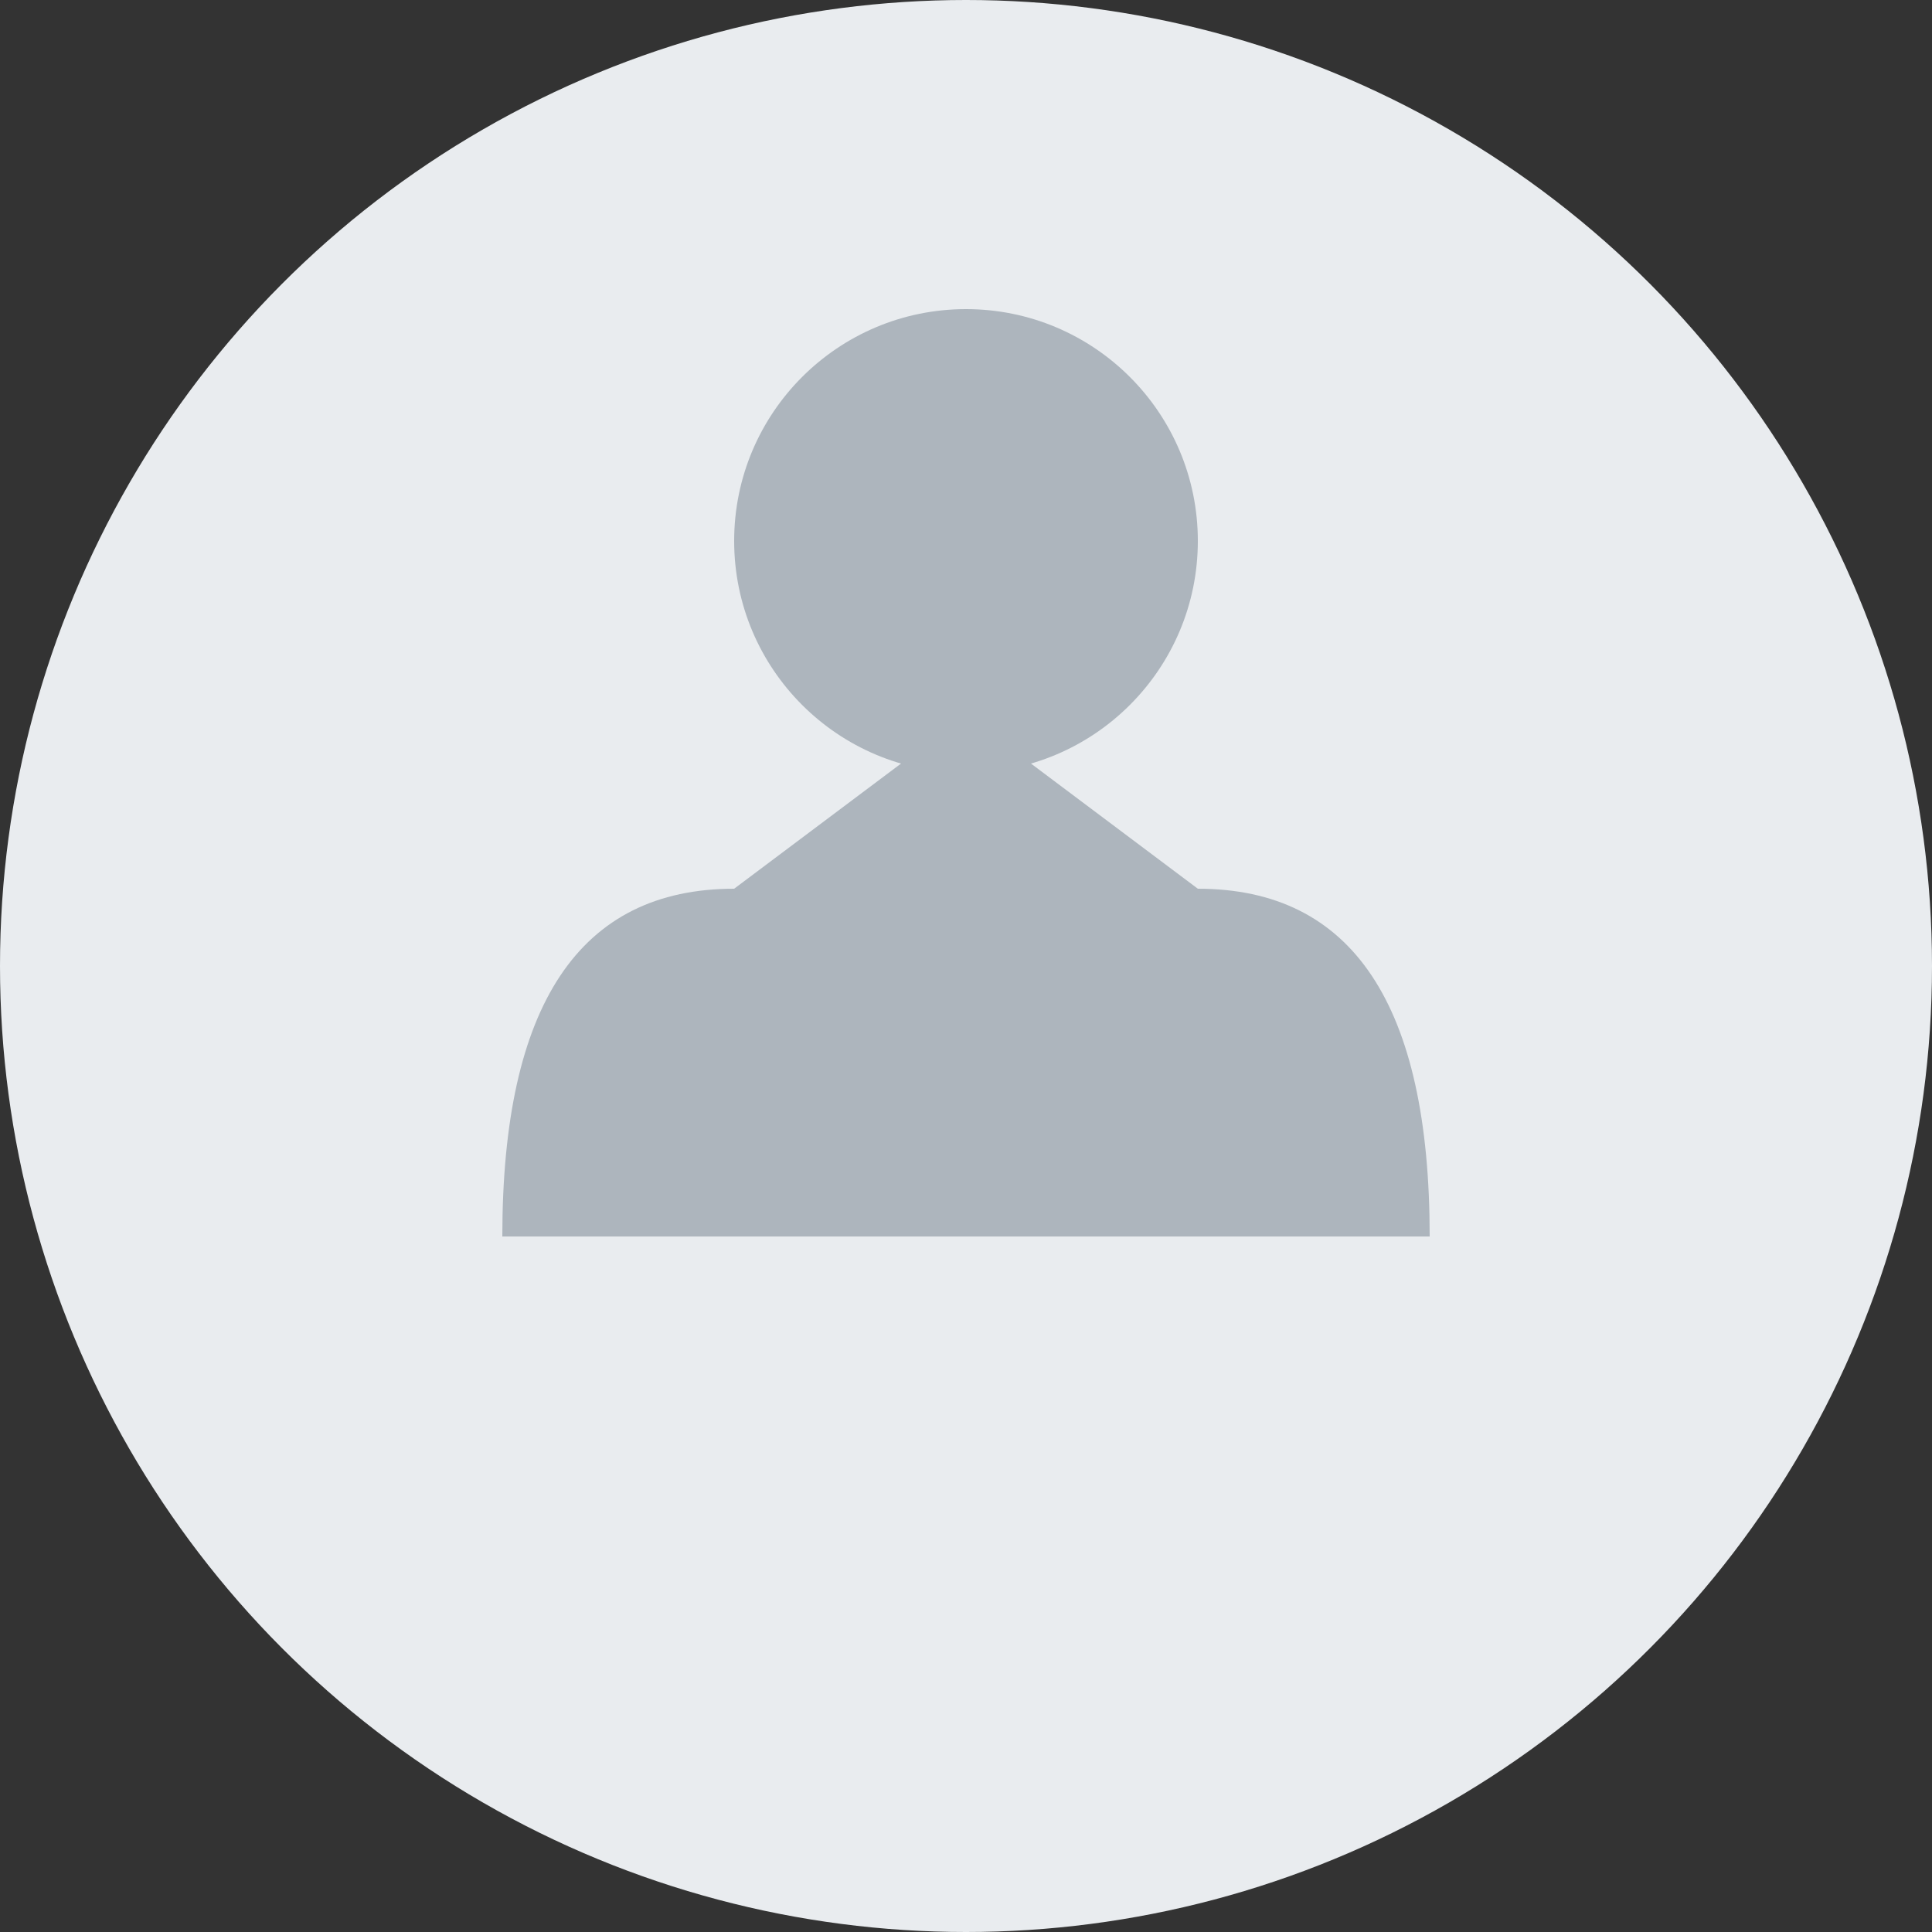 <svg xmlns="http://www.w3.org/2000/svg" viewBox="0 0 100 100">
  <rect x="0" y="0" width="100" height="100" fill="#333333" stroke="none"/>
  <!-- Background circle -->
  <circle cx="50" cy="50" r="50" fill="#e9ecef" />
  
  <!-- User silhouette -->
  <g transform="translate(50, 40) scale(0.6)">
    <!-- Head -->
    <circle cx="0" cy="-20" r="20" fill="#adb5bd" />
    
    <!-- Body -->
    <path d="M-20,10 Q-40,10 -40,40 L40,40 Q40,10 20,10 L0,-5 Z" fill="#adb5bd" />
  </g>
</svg>